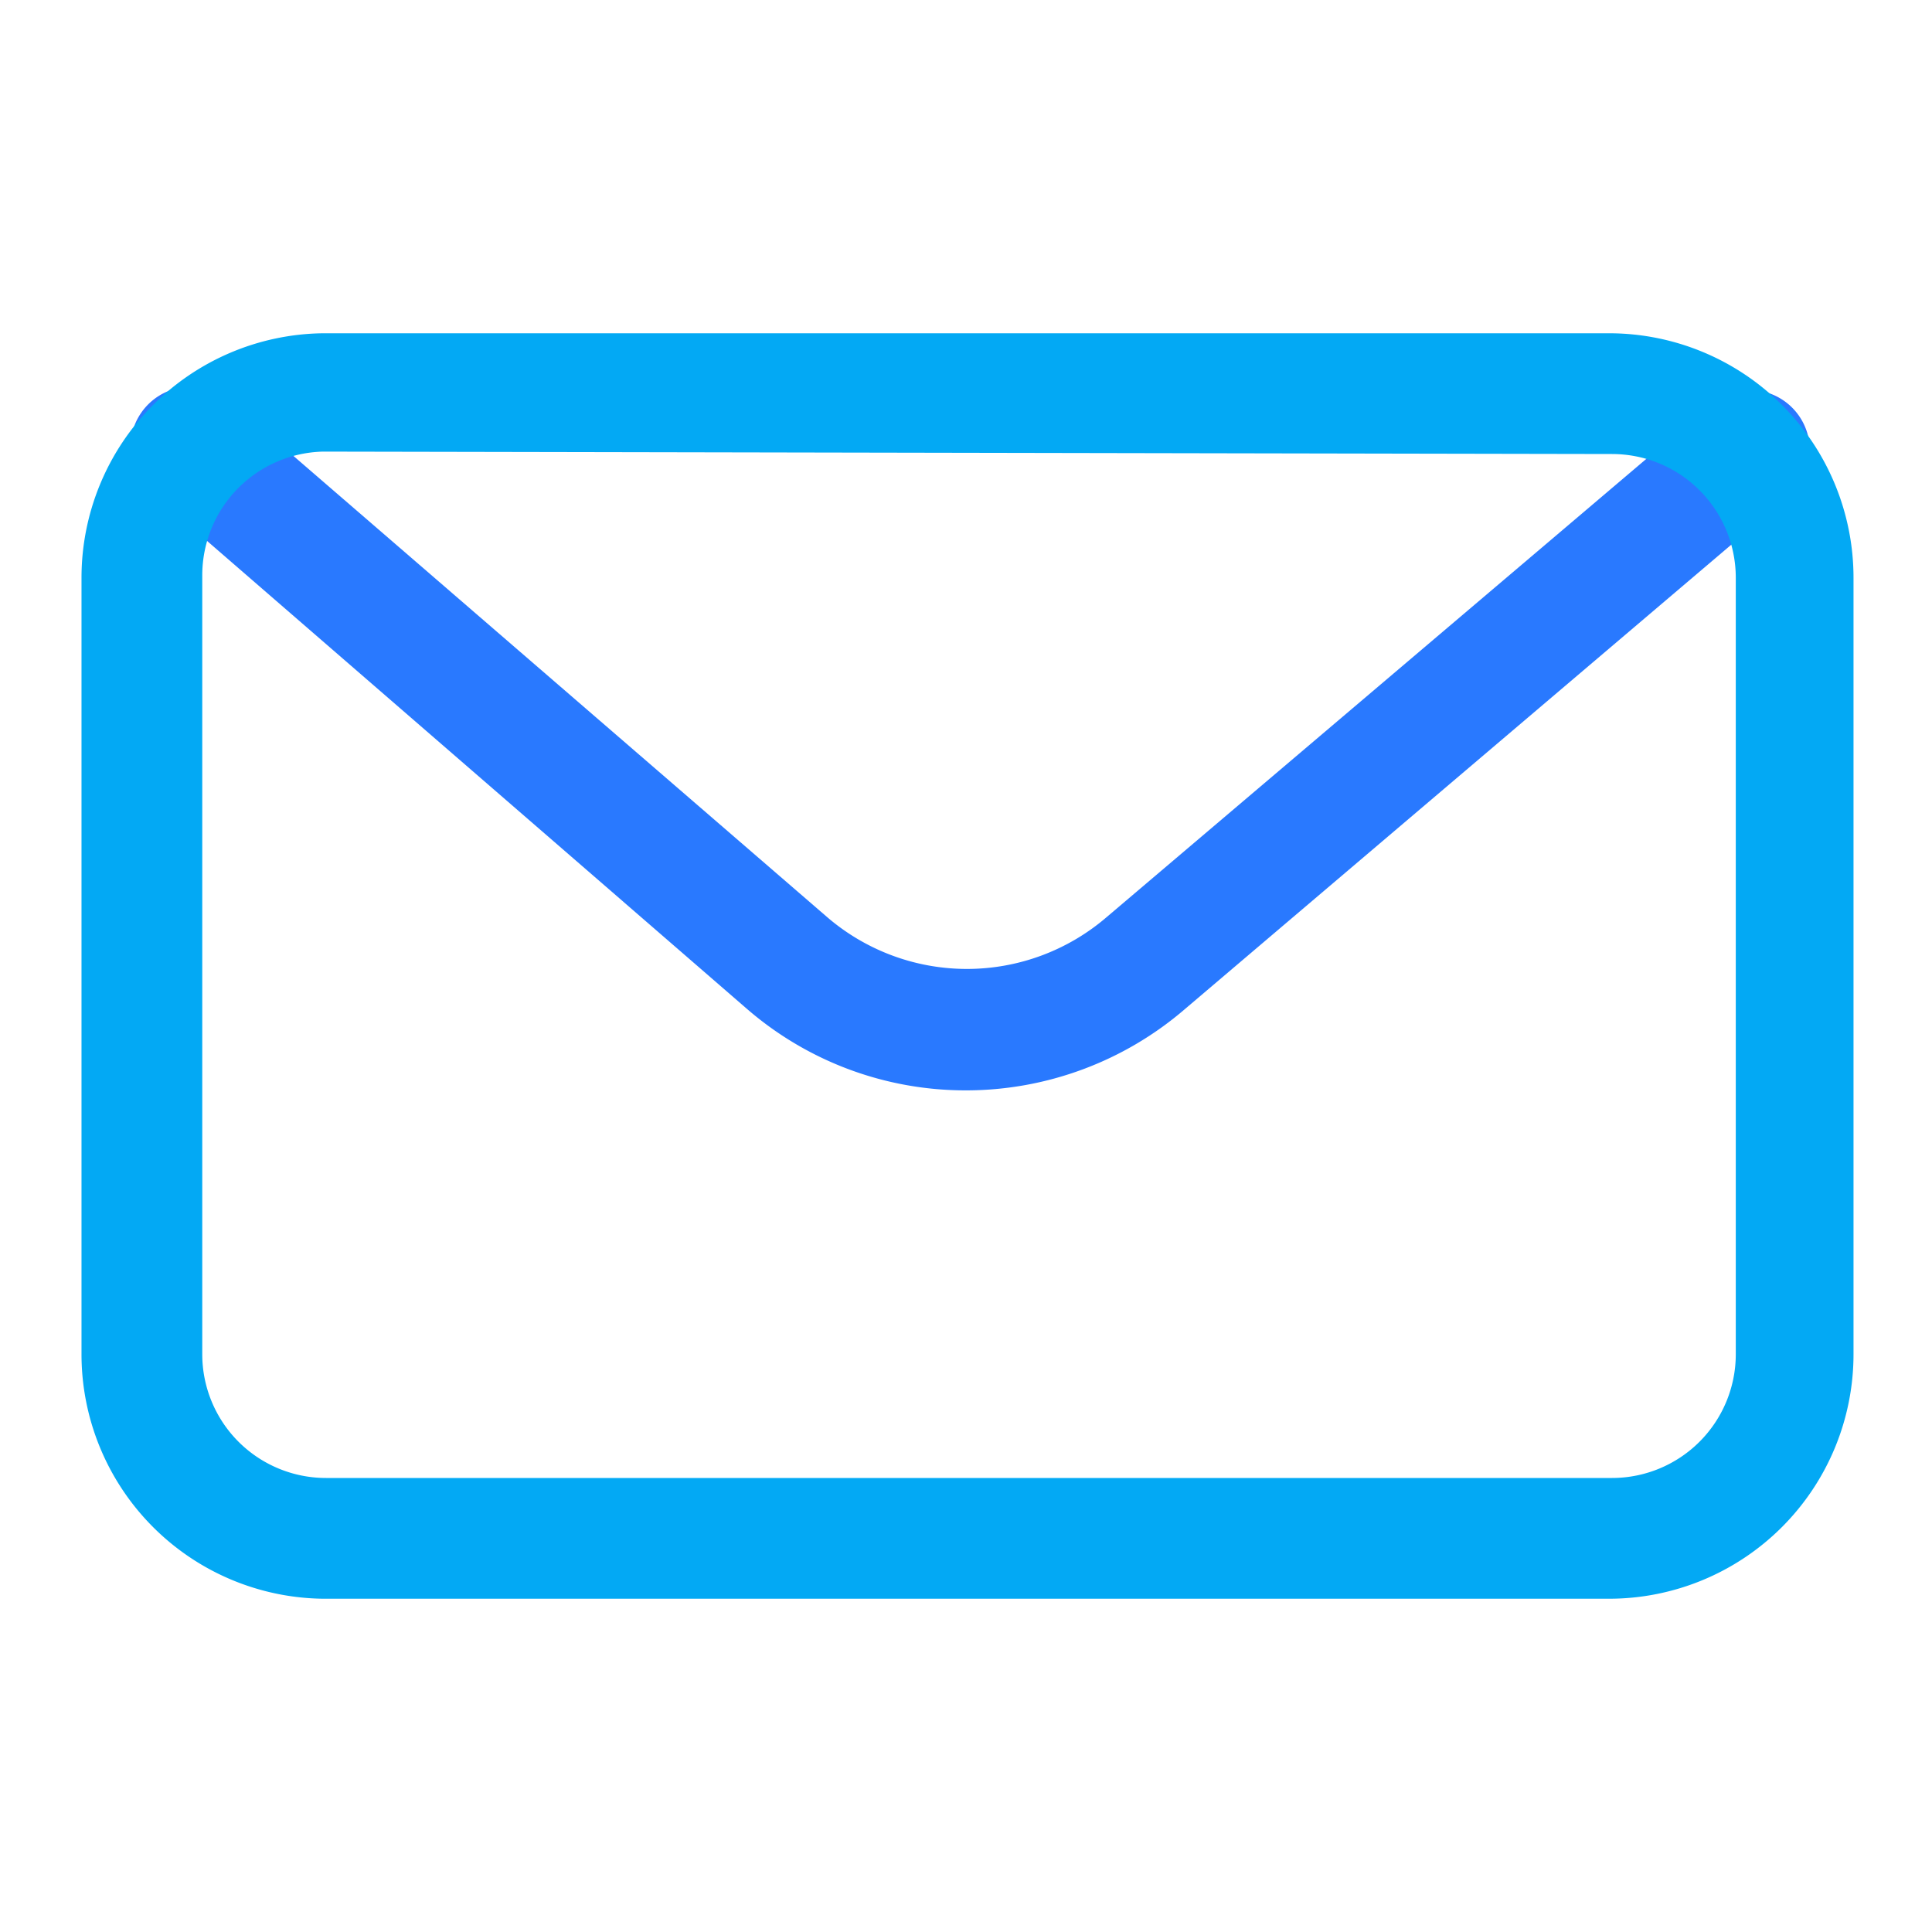 <svg xmlns="http://www.w3.org/2000/svg" viewBox="0 0 32 32" id="email"><path fill="#2979ff" d="M16 18.06a5.53 5.53 0 0 1-3.64-1.36L2.53 8.18a1 1 0 1 1 1.31-1.51l9.86 8.52a3.55 3.55 0 0 0 4.63 0l9.94-8.44a1 1 0 1 1 1.29 1.52l-9.93 8.44A5.56 5.56 0 0 1 16 18.06Z"></path><path fill="#03a9f4" d="M26.65 26.48H5.35a4.05 4.05 0 0 1-4-4.05V9.57a4.05 4.05 0 0 1 4-4.05h21.3a4.05 4.05 0 0 1 4.05 4.05v12.86a4.05 4.05 0 0 1-4.05 4.05Zm-21.3-19a2.05 2.05 0 0 0-2 2.05v12.9a2.05 2.05 0 0 0 2.05 2.05h21.3a2.05 2.05 0 0 0 2.05-2.05V9.57a2.05 2.05 0 0 0-2.05-2.05Z"></path></svg>